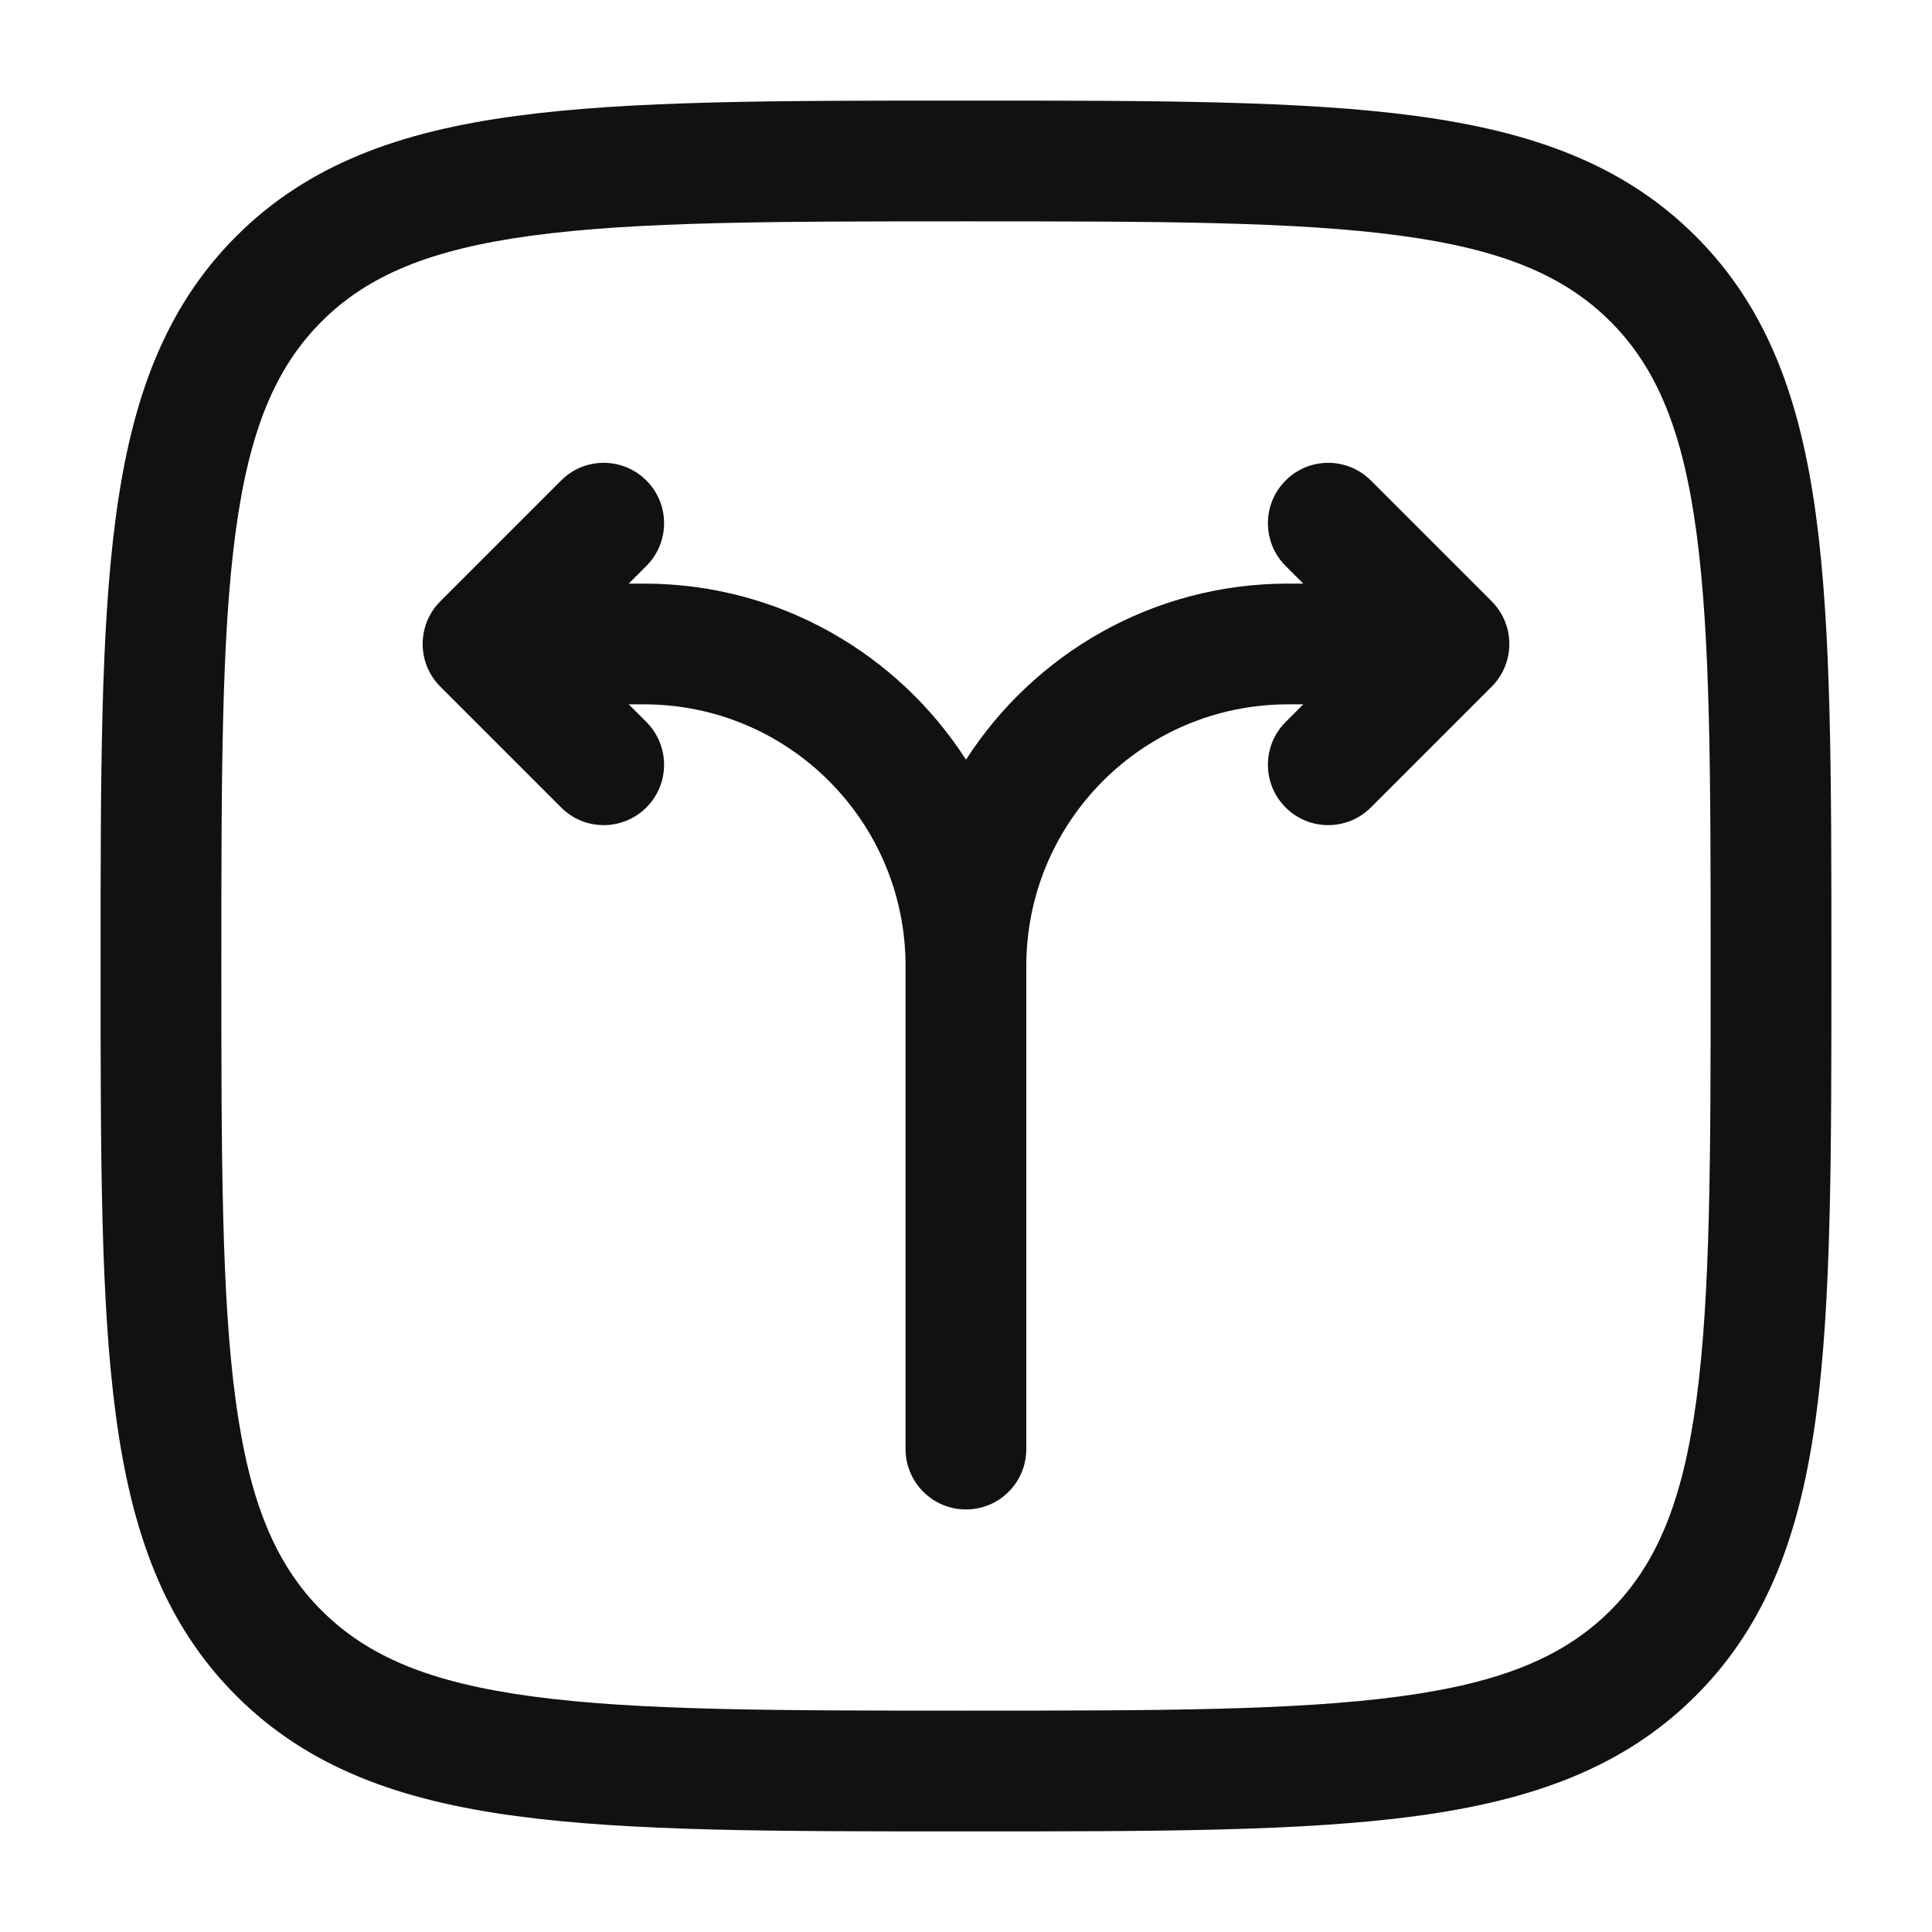 <svg width="14" height="14" viewBox="0 0 14 14" fill="none" xmlns="http://www.w3.org/2000/svg">
<g clip-path="url(#clip0_855_37687)">
<path fill-rule="evenodd" clip-rule="evenodd" d="M6.966 0.729H7.033C8.38 0.729 9.435 0.729 10.259 0.84C11.101 0.953 11.766 1.19 12.288 1.712C12.81 2.234 13.047 2.899 13.16 3.741C13.271 4.565 13.271 5.62 13.271 6.967V7.033C13.271 8.38 13.271 9.435 13.16 10.259C13.047 11.101 12.81 11.767 12.288 12.288C11.766 12.81 11.101 13.047 10.259 13.16C9.435 13.271 8.38 13.271 7.033 13.271H6.966C5.62 13.271 4.565 13.271 3.741 13.16C2.899 13.047 2.234 12.81 1.712 12.288C1.19 11.767 0.953 11.101 0.84 10.259C0.729 9.435 0.729 8.38 0.729 7.033V6.967C0.729 5.62 0.729 4.565 0.84 3.741C0.953 2.899 1.19 2.234 1.712 1.712C2.234 1.19 2.899 0.953 3.741 0.84C4.565 0.729 5.62 0.729 6.966 0.729ZM3.858 1.707C3.112 1.807 2.663 1.998 2.33 2.33C1.998 2.663 1.807 3.112 1.707 3.858C1.605 4.616 1.604 5.613 1.604 7C1.604 8.387 1.605 9.384 1.707 10.142C1.807 10.888 1.998 11.337 2.33 11.67C2.663 12.002 3.112 12.193 3.858 12.293C4.616 12.395 5.613 12.396 7 12.396C8.387 12.396 9.384 12.395 10.142 12.293C10.888 12.193 11.337 12.002 11.67 11.67C12.002 11.337 12.193 10.888 12.293 10.142C12.395 9.384 12.396 8.387 12.396 7C12.396 5.613 12.395 4.616 12.293 3.858C12.193 3.112 12.002 2.663 11.67 2.33C11.337 1.998 10.888 1.807 10.142 1.707C9.384 1.605 8.387 1.604 7 1.604C5.613 1.604 4.616 1.605 3.858 1.707Z" fill="#101113"/>
<path fill-rule="evenodd" clip-rule="evenodd" d="M4.684 3.482C4.855 3.653 4.855 3.93 4.684 4.101L4.556 4.229H4.667C5.646 4.229 6.507 4.738 7 5.505C7.493 4.738 8.354 4.229 9.333 4.229H9.444L9.316 4.101C9.145 3.93 9.145 3.653 9.316 3.482C9.486 3.311 9.763 3.311 9.934 3.482L10.809 4.357C10.98 4.528 10.98 4.805 10.809 4.976L9.934 5.851C9.763 6.022 9.486 6.022 9.316 5.851C9.145 5.68 9.145 5.403 9.316 5.232L9.444 5.104H9.333C8.286 5.104 7.437 5.953 7.437 7V10.5C7.437 10.742 7.242 10.938 7 10.938C6.758 10.938 6.562 10.742 6.562 10.5V7C6.562 5.953 5.714 5.104 4.667 5.104H4.556L4.684 5.232C4.855 5.403 4.855 5.68 4.684 5.851C4.513 6.022 4.236 6.022 4.066 5.851L3.191 4.976C3.02 4.805 3.02 4.528 3.191 4.357L4.066 3.482C4.236 3.311 4.513 3.311 4.684 3.482Z" fill="#101113"/>
</g>
<defs>
<clipPath id="clip0_855_37687">
<rect width="14" height="14" fill="white"/>
</clipPath>
</defs>
</svg>
